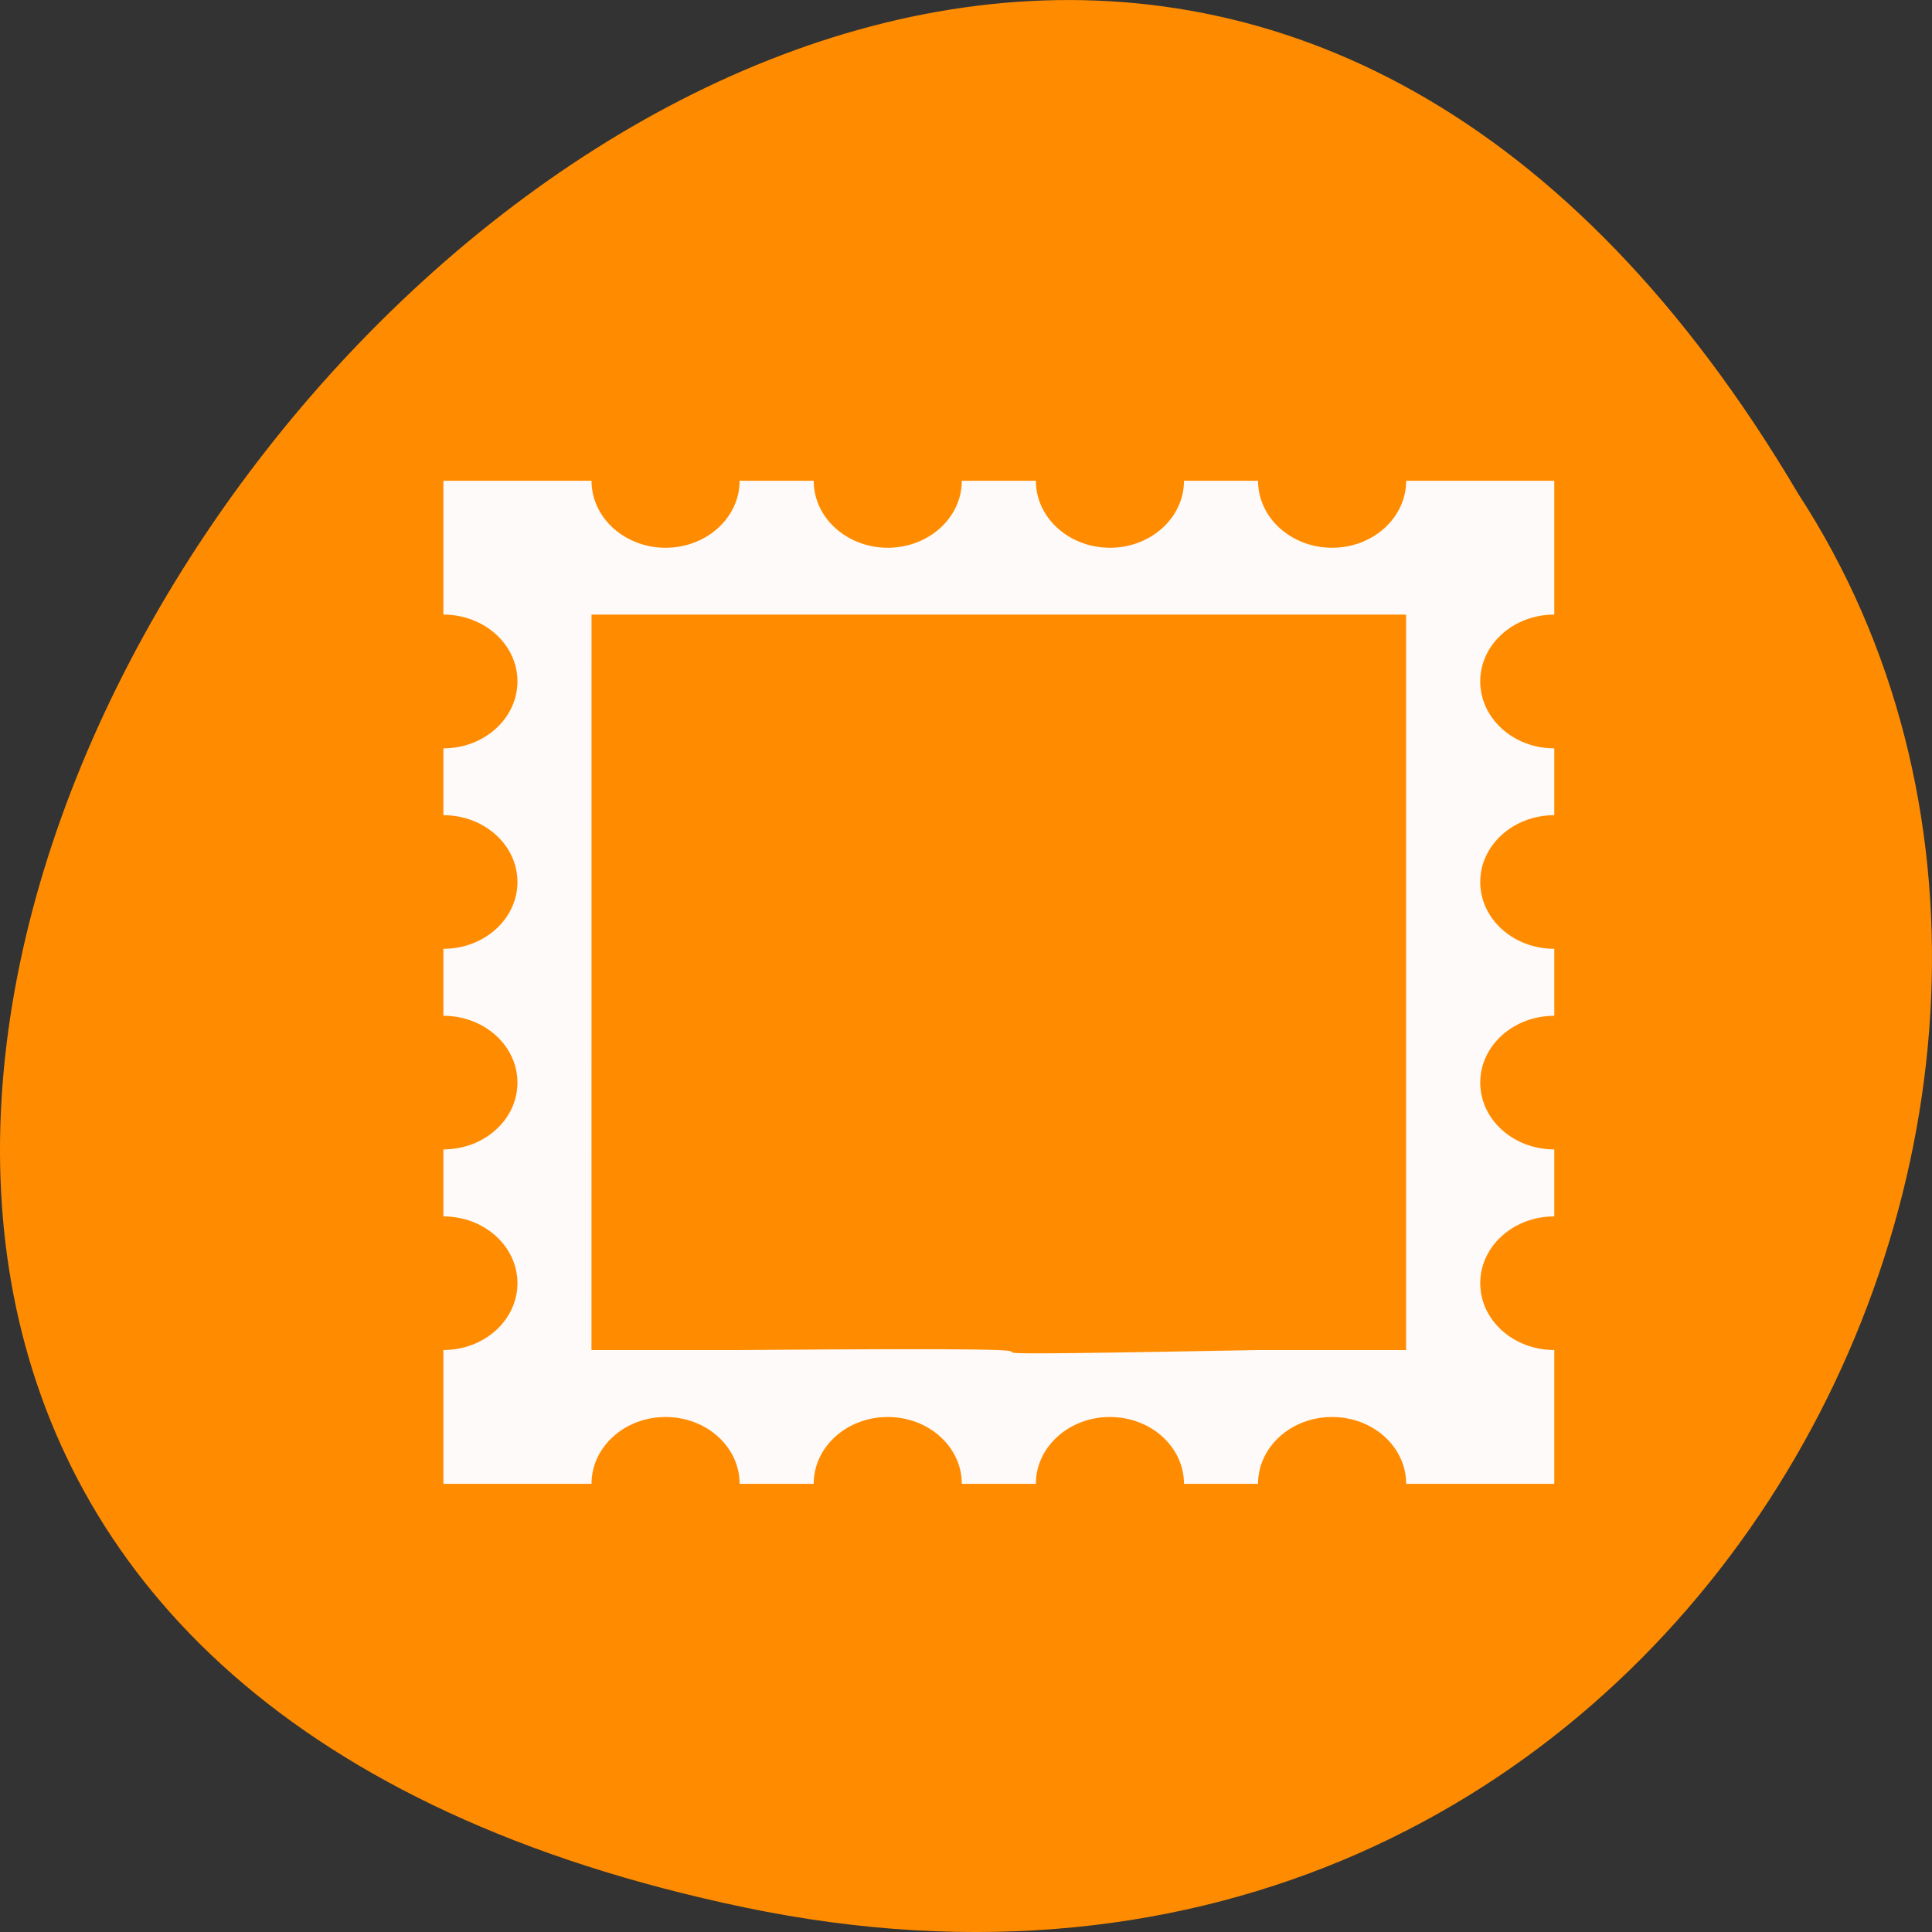 <svg xmlns="http://www.w3.org/2000/svg" viewBox="0 0 48 48"><rect x="0" y="0" width="48" height="48" fill="#333333" stroke="none"/><path d="m 18.508 47.391 c -44.984 -9.371 3.305 -73.848 26.172 -35.117 c 9.801 15.047 -3.039 39.938 -26.172 35.117" style="fill:#ff8c00"/><path d="m 11.016 11.945 v 3.324 c 1.016 0 1.84 0.742 1.84 1.66 c 0 0.918 -0.824 1.664 -1.84 1.664 v 1.66 c 1.016 0 1.84 0.742 1.84 1.66 c 0 0.918 -0.824 1.66 -1.84 1.66 v 1.664 c 1.016 0 1.84 0.742 1.84 1.66 c 0 0.918 -0.824 1.66 -1.84 1.66 v 1.664 c 1.016 0 1.84 0.742 1.84 1.66 c 0 0.918 -0.824 1.66 -1.84 1.66 v 3.324 h 3.68 c 0 -0.918 0.824 -1.66 1.84 -1.66 c 1.016 0 1.84 0.742 1.84 1.66 h 1.84 c 0 -0.918 0.824 -1.66 1.84 -1.66 c 1.016 0 1.84 0.742 1.84 1.66 h 1.84 c 0 -0.918 0.824 -1.66 1.84 -1.66 c 1.016 0 1.84 0.742 1.84 1.66 h 1.84 c 0 -0.918 0.824 -1.66 1.84 -1.66 c 1.016 0 1.84 0.742 1.84 1.66 h 3.68 v -3.324 c -1.016 0 -1.84 -0.742 -1.84 -1.66 c 0 -0.918 0.824 -1.66 1.84 -1.66 v -1.664 c -1.016 0 -1.84 -0.742 -1.84 -1.66 c 0 -0.918 0.824 -1.66 1.84 -1.66 v -1.664 c -1.016 0 -1.84 -0.742 -1.84 -1.66 c 0 -0.918 0.824 -1.66 1.84 -1.66 v -1.66 c -1.016 0 -1.84 -0.746 -1.84 -1.664 c 0 -0.918 0.824 -1.66 1.84 -1.66 v -3.324 h -3.68 c 0 0.918 -0.824 1.664 -1.84 1.664 c -1.016 0 -1.84 -0.746 -1.84 -1.664 h -1.84 c 0 0.918 -0.824 1.664 -1.84 1.664 c -1.016 0 -1.84 -0.746 -1.84 -1.664 h -1.84 c 0 0.918 -0.824 1.664 -1.84 1.664 c -1.016 0 -1.84 -0.746 -1.84 -1.664 h -1.84 c 0 0.918 -0.824 1.664 -1.84 1.664 c -1.016 0 -1.84 -0.746 -1.84 -1.664 m 0 3.324 h 20.238 v 18.273 h -3.68 c -12.359 0.23 0.336 -0.109 -12.879 0 h -3.68" style="fill:#fffafa"/></svg>